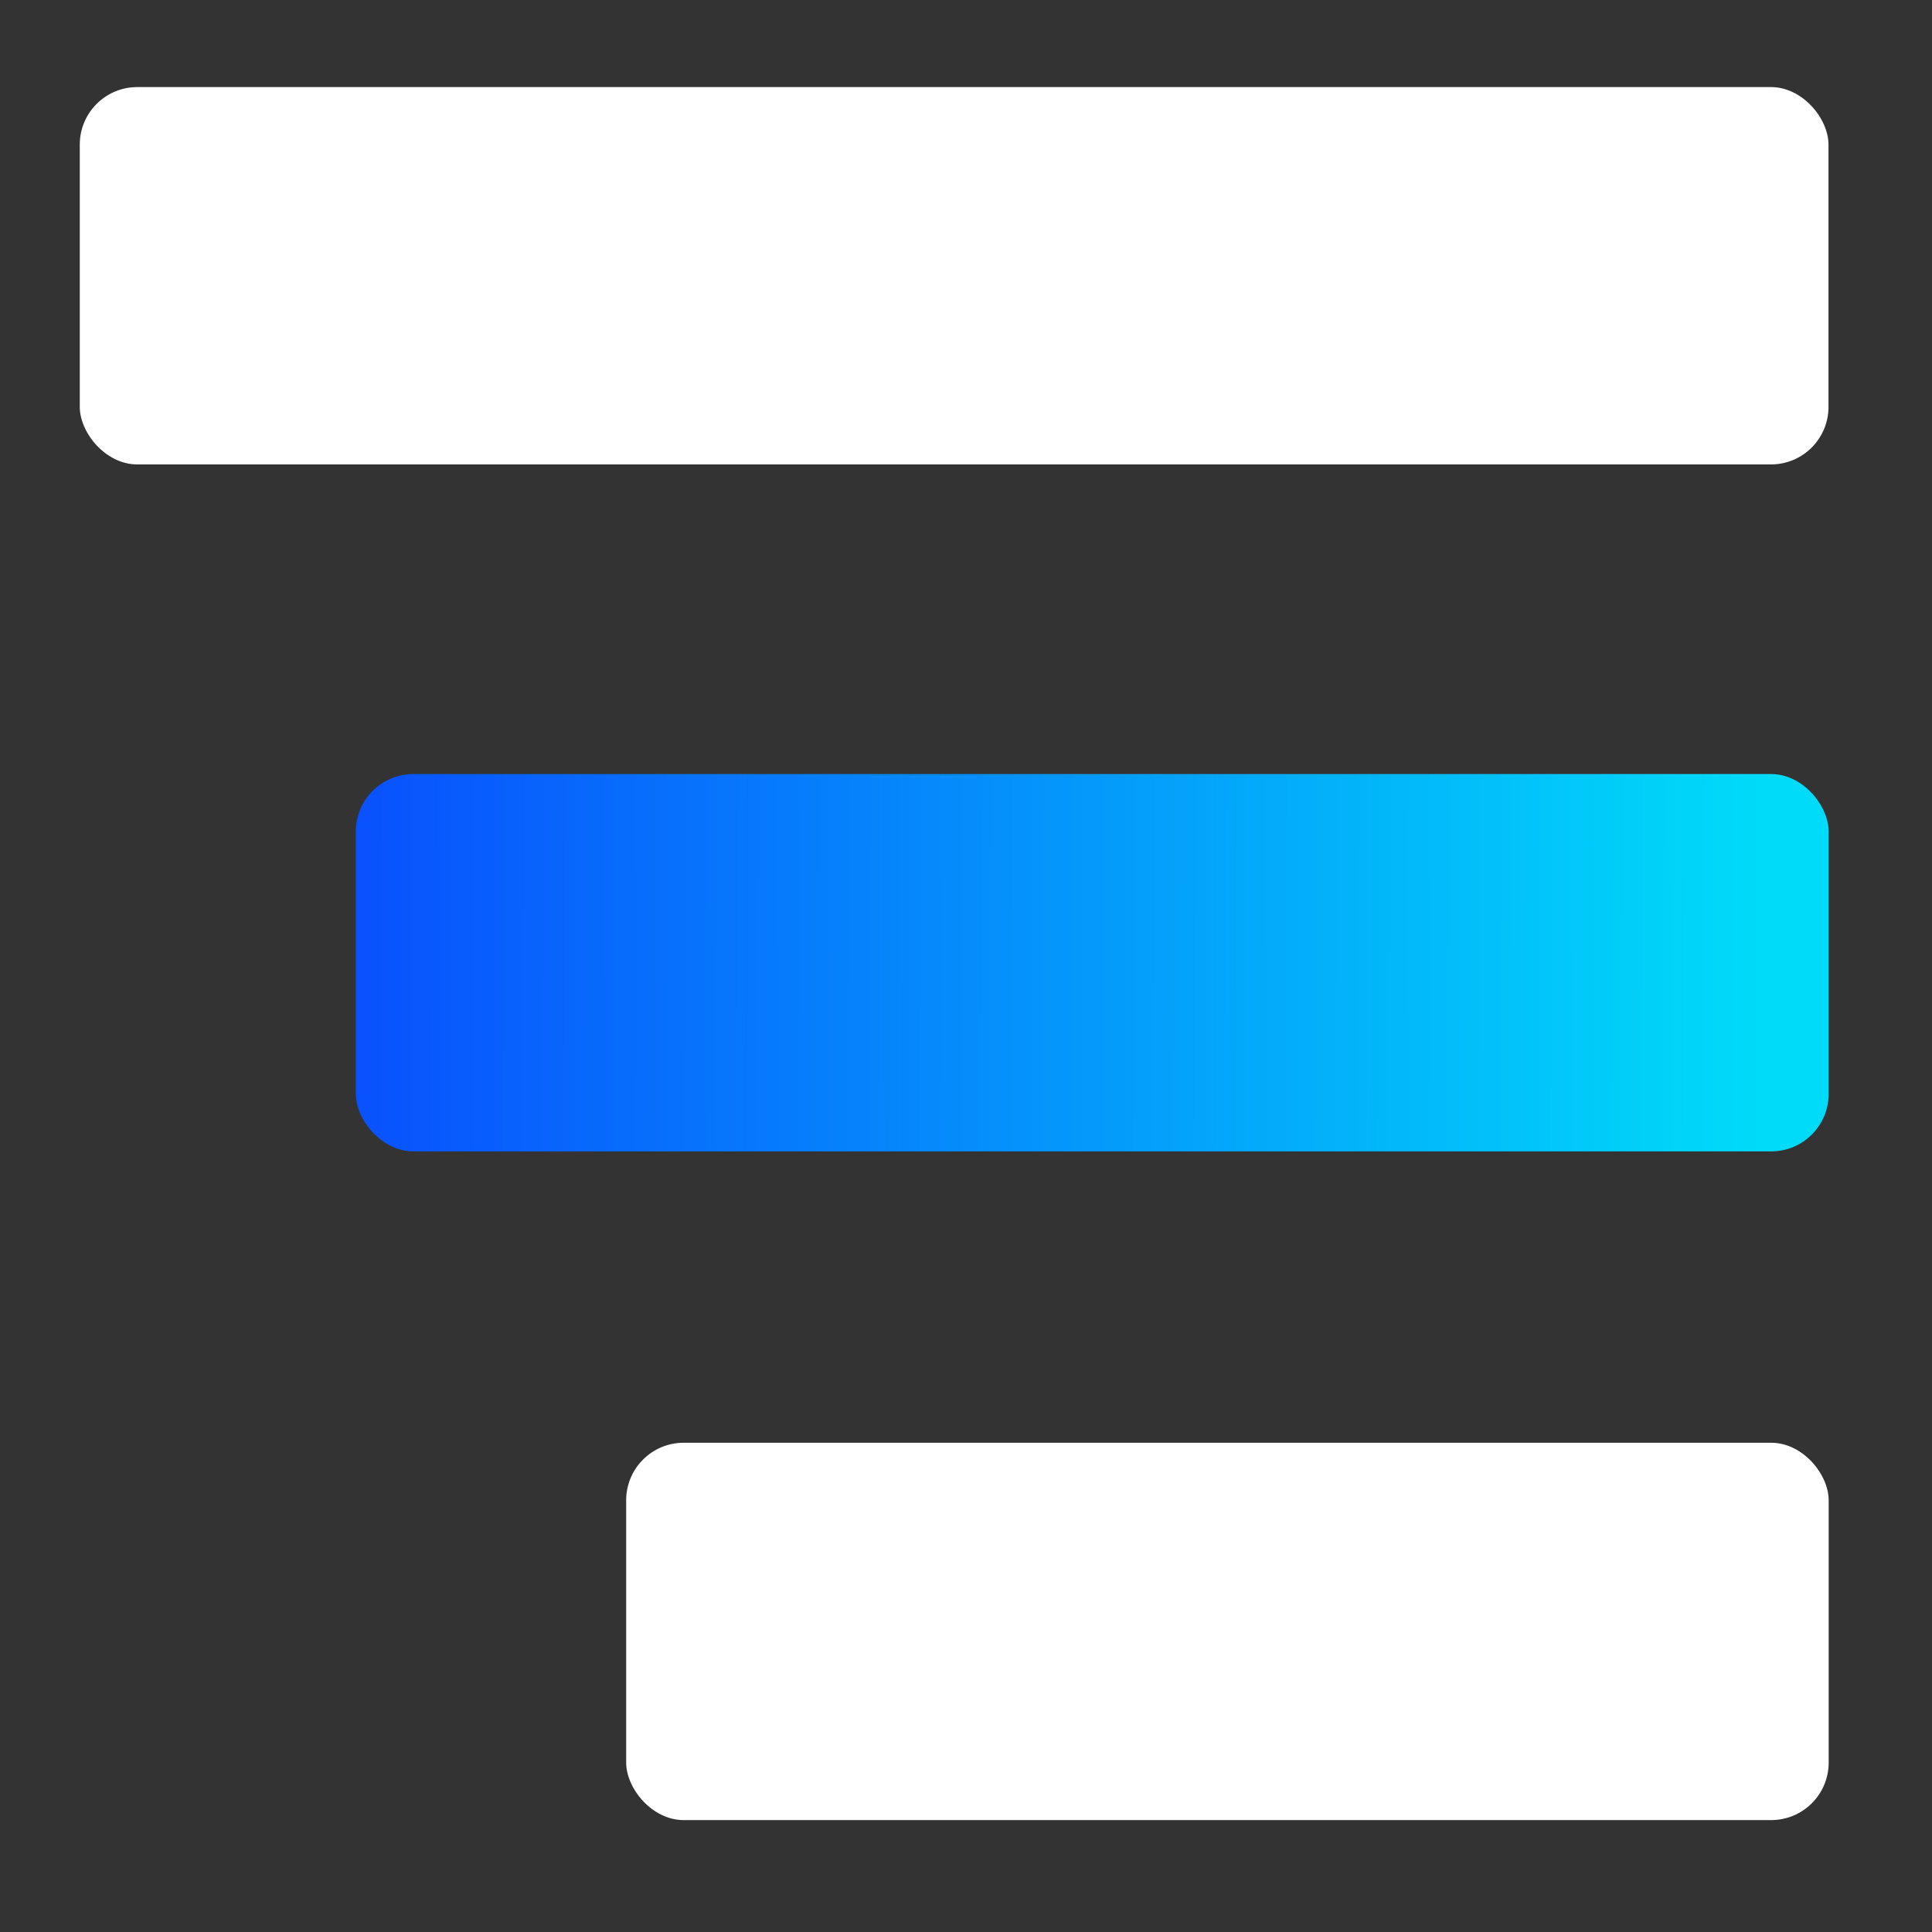 <?xml version="1.0" encoding="UTF-8" standalone="no"?>
<!-- Created with Inkscape (http://www.inkscape.org/) -->

<svg
   width="40"
   height="40"
   viewBox="0 0 10.583 10.583"
   version="1.1"
   id="svg1"
   inkscape:version="1.3 (0e150ed6c4, 2023-07-21)"
   sodipodi:docname="icon_menu_mobile.svg"
   xmlns:inkscape="http://www.inkscape.org/namespaces/inkscape"
   xmlns:sodipodi="http://sodipodi.sourceforge.net/DTD/sodipodi-0.dtd"
   xmlns:xlink="http://www.w3.org/1999/xlink"
   xmlns="http://www.w3.org/2000/svg"
   xmlns:svg="http://www.w3.org/2000/svg">
  <rect x="0" y="0" width="10.583" height="10.583" fill="#333333" stroke="none"/>
  <sodipodi:namedview
     id="namedview1"
     pagecolor="#ffffff"
     bordercolor="#000000"
     borderopacity="0.25"
     inkscape:showpageshadow="2"
     inkscape:pageopacity="0.0"
     inkscape:pagecheckerboard="0"
     inkscape:deskcolor="#d1d1d1"
     inkscape:document-units="mm"
     inkscape:zoom="14.852301"
     inkscape:cx="26.527877"
     inkscape:cy="20.064231"
     inkscape:window-width="1920"
     inkscape:window-height="982"
     inkscape:window-x="0"
     inkscape:window-y="30"
     inkscape:window-maximized="1"
     inkscape:current-layer="layer1" />
  <defs
     id="defs1">
    <linearGradient
       id="linearGradient3"
       inkscape:collect="always">
      <stop
         style="stop-color:#0951fd;stop-opacity:1;"
         offset="0"
         id="stop3" />
      <stop
         style="stop-color:#00dbf9;stop-opacity:1;"
         offset="1"
         id="stop4" />
    </linearGradient>
    <linearGradient
       inkscape:collect="always"
       xlink:href="#linearGradient3"
       id="linearGradient4"
       x1="1.953"
       y1="5.346"
       x2="9.633"
       y2="5.375"
       gradientUnits="userSpaceOnUse" />
  </defs>
  <g
     inkscape:label="Camada 1"
     inkscape:groupmode="layer"
     id="layer1">
    <rect
       style="fill:#ffffff;stroke-width:0.9;stroke-linecap:square;stroke-linejoin:round;paint-order:stroke markers fill"
       id="rect1"
       width="9.579"
       height="2.067"
       x="0.437"
       y="0.477"
       ry="0.315" />
    <rect
       style="fill:url(#linearGradient4);stroke-width:0.826;stroke-linecap:square;stroke-linejoin:round;paint-order:stroke markers fill;fill-opacity:1"
       id="rect2"
       width="8.068"
       height="2.067"
       x="1.949"
       y="4.24"
       ry="0.315" />
    <rect
       style="fill:#ffffff;stroke-width:0.746;stroke-linecap:square;stroke-linejoin:round;paint-order:stroke markers fill"
       id="rect3"
       width="6.587"
       height="2.067"
       x="3.43"
       y="7.903"
       ry="0.315" />
  </g>
</svg>

